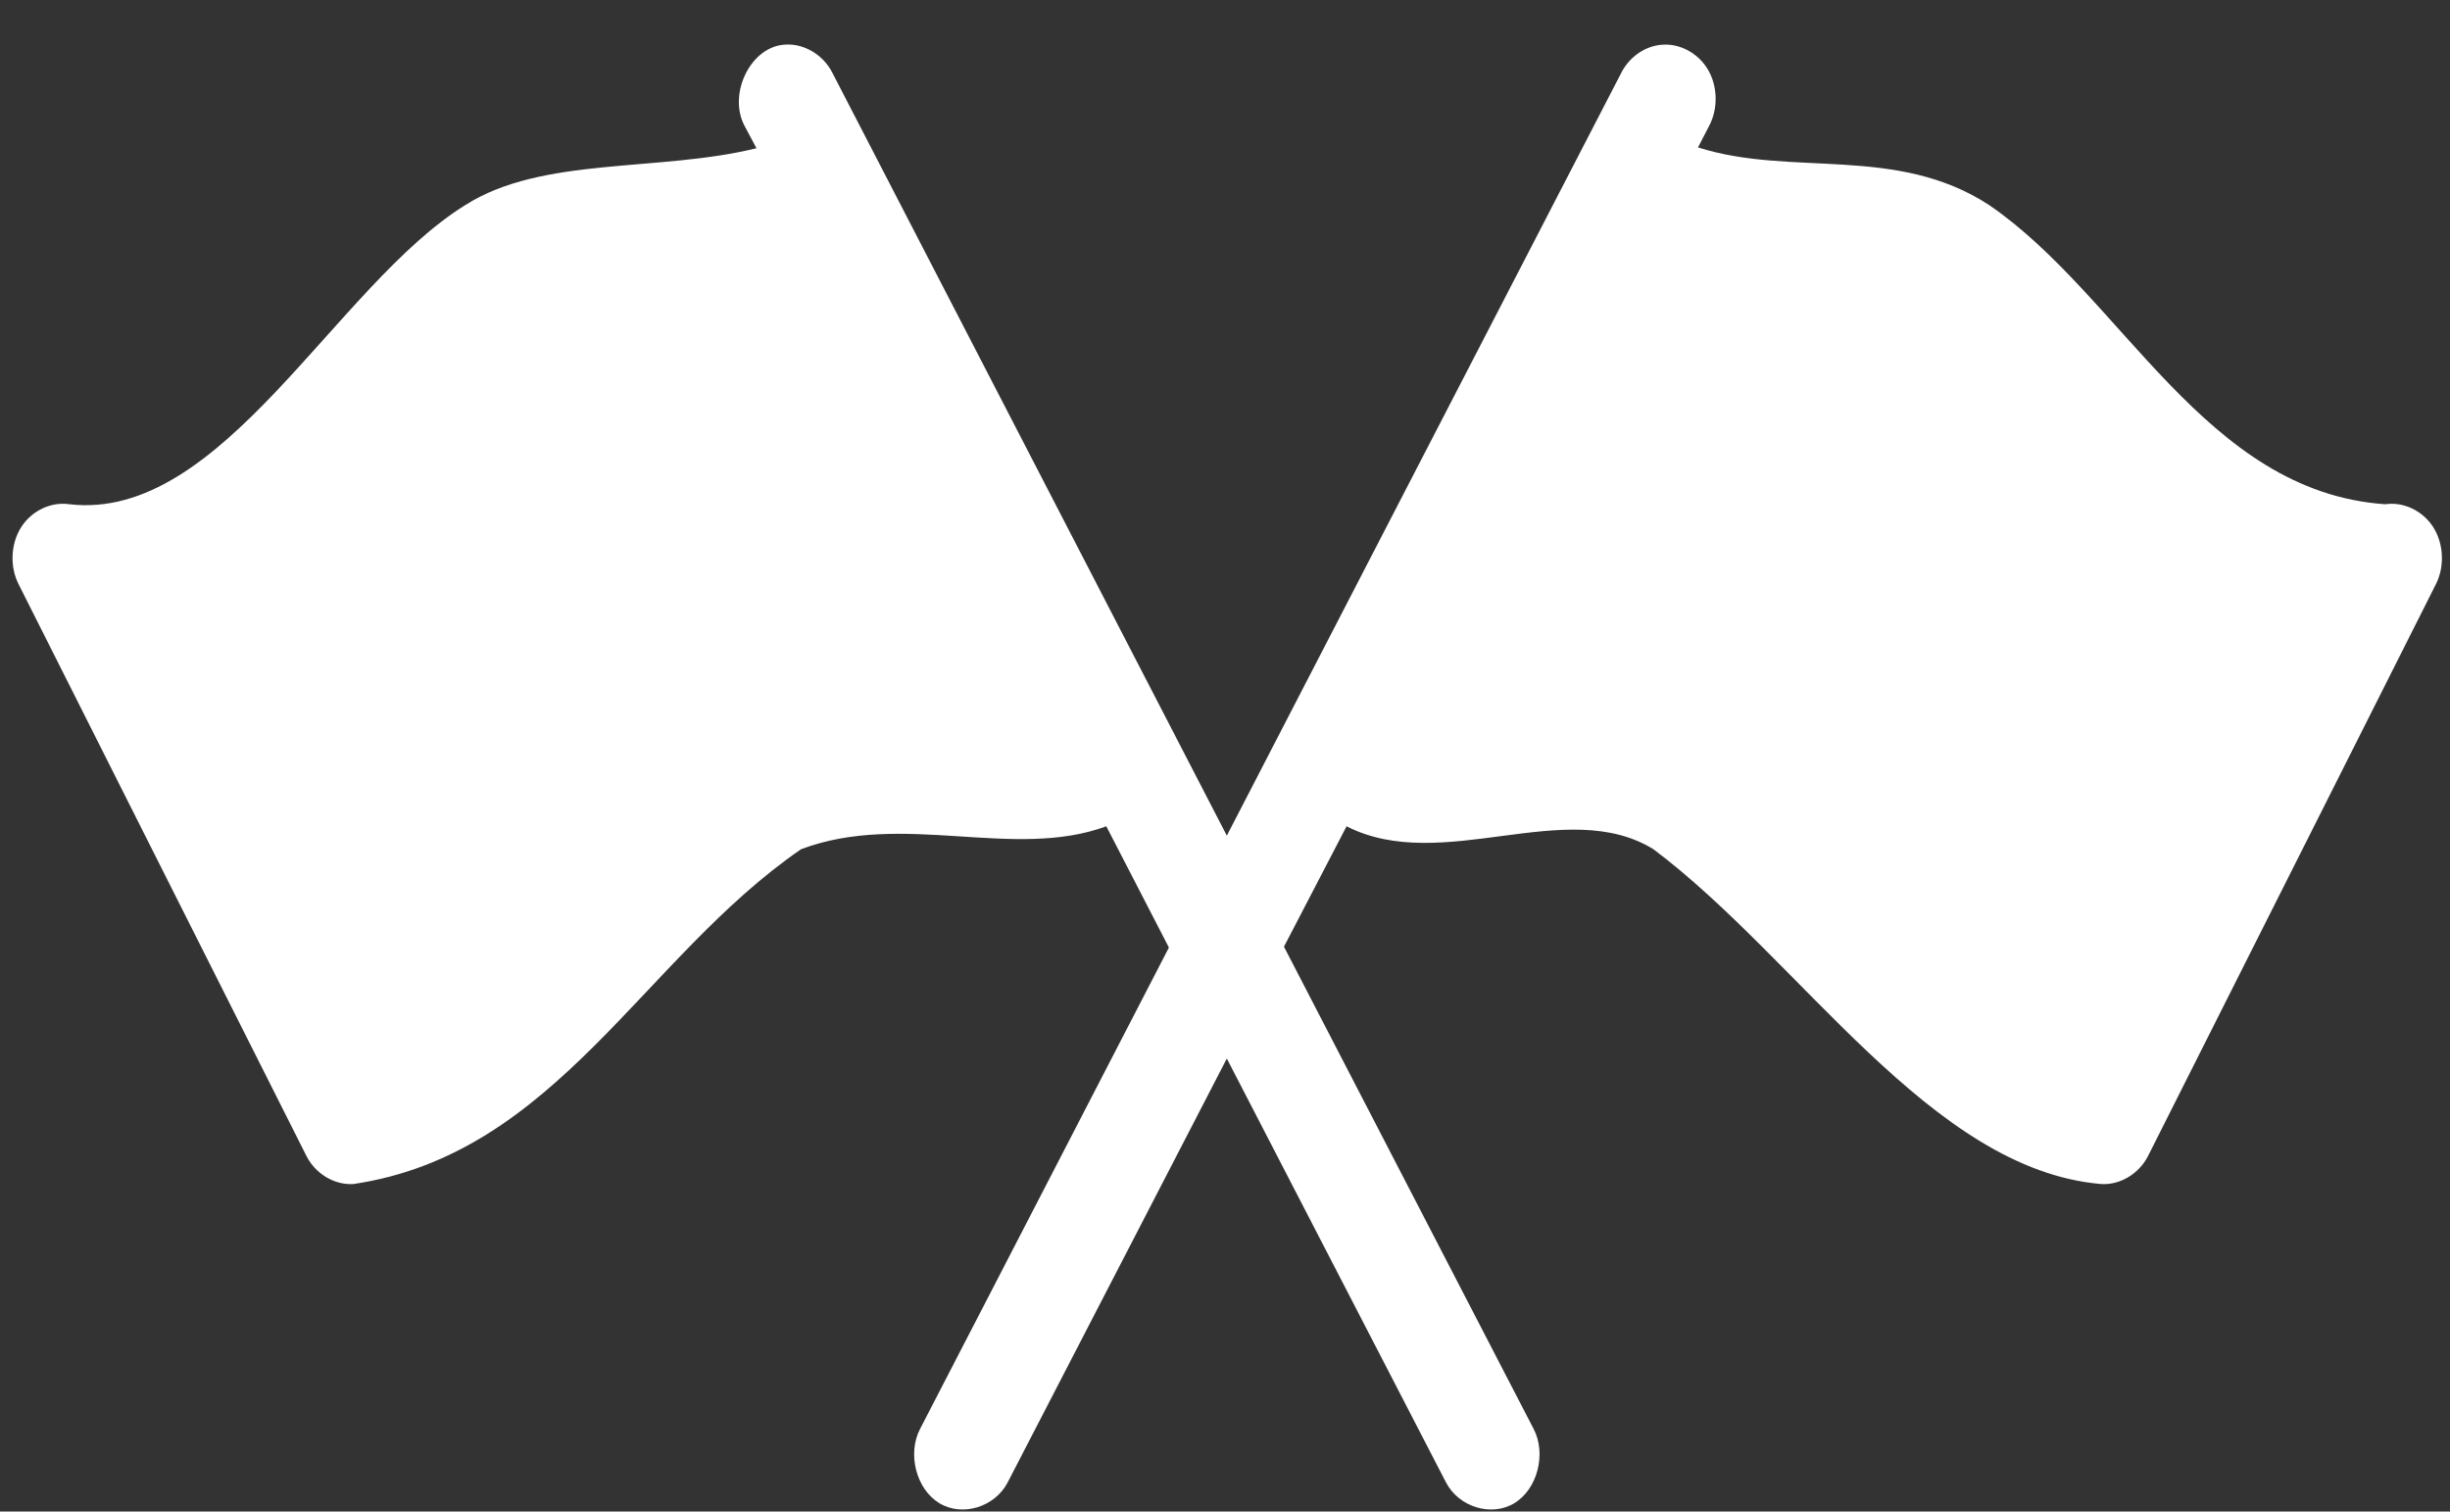 <?xml version="1.0" encoding="UTF-8"?>
<svg width="47px" height="29px" viewBox="0 0 47 29" version="1.1" xmlns="http://www.w3.org/2000/svg" xmlns:xlink="http://www.w3.org/1999/xlink">
    <rect x="0" y="0" width="47" height="29" fill="#333333" stroke="none"/>
    <!-- Generator: Sketch 46.1 (44463) - http://www.bohemiancoding.com/sketch -->
    <title>Racing flag</title>
    <desc>Created with Sketch.</desc>
    <defs></defs>
    <g id="SPAJ-BAHASA---&gt;-ALLOWED-TO-EDIT" stroke="none" stroke-width="1" fill="none" fill-rule="evenodd">
        <g id="4_Risk-Hobby-If-Yes" transform="translate(-523, -810)">
            <g id="racing" transform="translate(388, 749)">
                <g id="Group-5" transform="translate(91, 52)">
                    <g id="Racing-flag" transform="translate(44, 0)">
                        <g>
                            <rect id="Rectangle-3" x="0" y="0" width="48" height="48"></rect>
                            <g transform="translate(0, 9.333)" id="Group" fill-rule="nonzero" fill="#FFFFFF">
                                <g transform="translate(0, 0.332)">
                                    <path d="M15.007,0.196 C14.374,0.273 13.964,1.162 14.287,1.757 L14.512,2.179 C12.636,2.64 10.399,2.332 8.927,3.269 C6.429,4.815 4.27,9.351 1.33,9.009 C0.979,8.957 0.608,9.133 0.407,9.448 C0.206,9.763 0.185,10.201 0.354,10.538 L5.879,21.514 C6.053,21.857 6.419,22.075 6.78,22.051 C10.674,21.475 12.328,17.717 15.368,15.627 C17.319,14.893 19.439,15.843 21.223,15.188 L22.424,17.514 L17.65,26.75 C17.402,27.227 17.577,27.905 18.018,28.173 C18.458,28.441 19.084,28.252 19.331,27.775 L23.535,19.644 L27.739,27.775 C27.987,28.252 28.613,28.441 29.053,28.173 C29.493,27.905 29.669,27.227 29.421,26.75 L24.631,17.498 L25.832,15.188 C27.668,16.123 30.038,14.595 31.718,15.627 C34.549,17.754 37.037,21.772 40.306,22.051 C40.667,22.075 41.032,21.857 41.207,21.514 L46.732,10.538 C46.901,10.201 46.879,9.763 46.678,9.448 C46.477,9.133 46.106,8.957 45.756,9.009 C42.293,8.77 40.709,5.014 38.159,3.269 C36.38,2.108 34.369,2.735 32.574,2.163 L32.784,1.757 C32.963,1.426 32.954,0.987 32.762,0.666 C32.57,0.344 32.205,0.155 31.853,0.196 C31.543,0.228 31.252,0.436 31.102,0.732 L23.535,15.367 L15.968,0.732 C15.786,0.368 15.387,0.145 15.007,0.196 L15.007,0.196 Z" id="Shape"></path>
                                </g>
                            </g>
                        </g>
                    </g>
                </g>
            </g>
        </g>
    </g>
</svg>